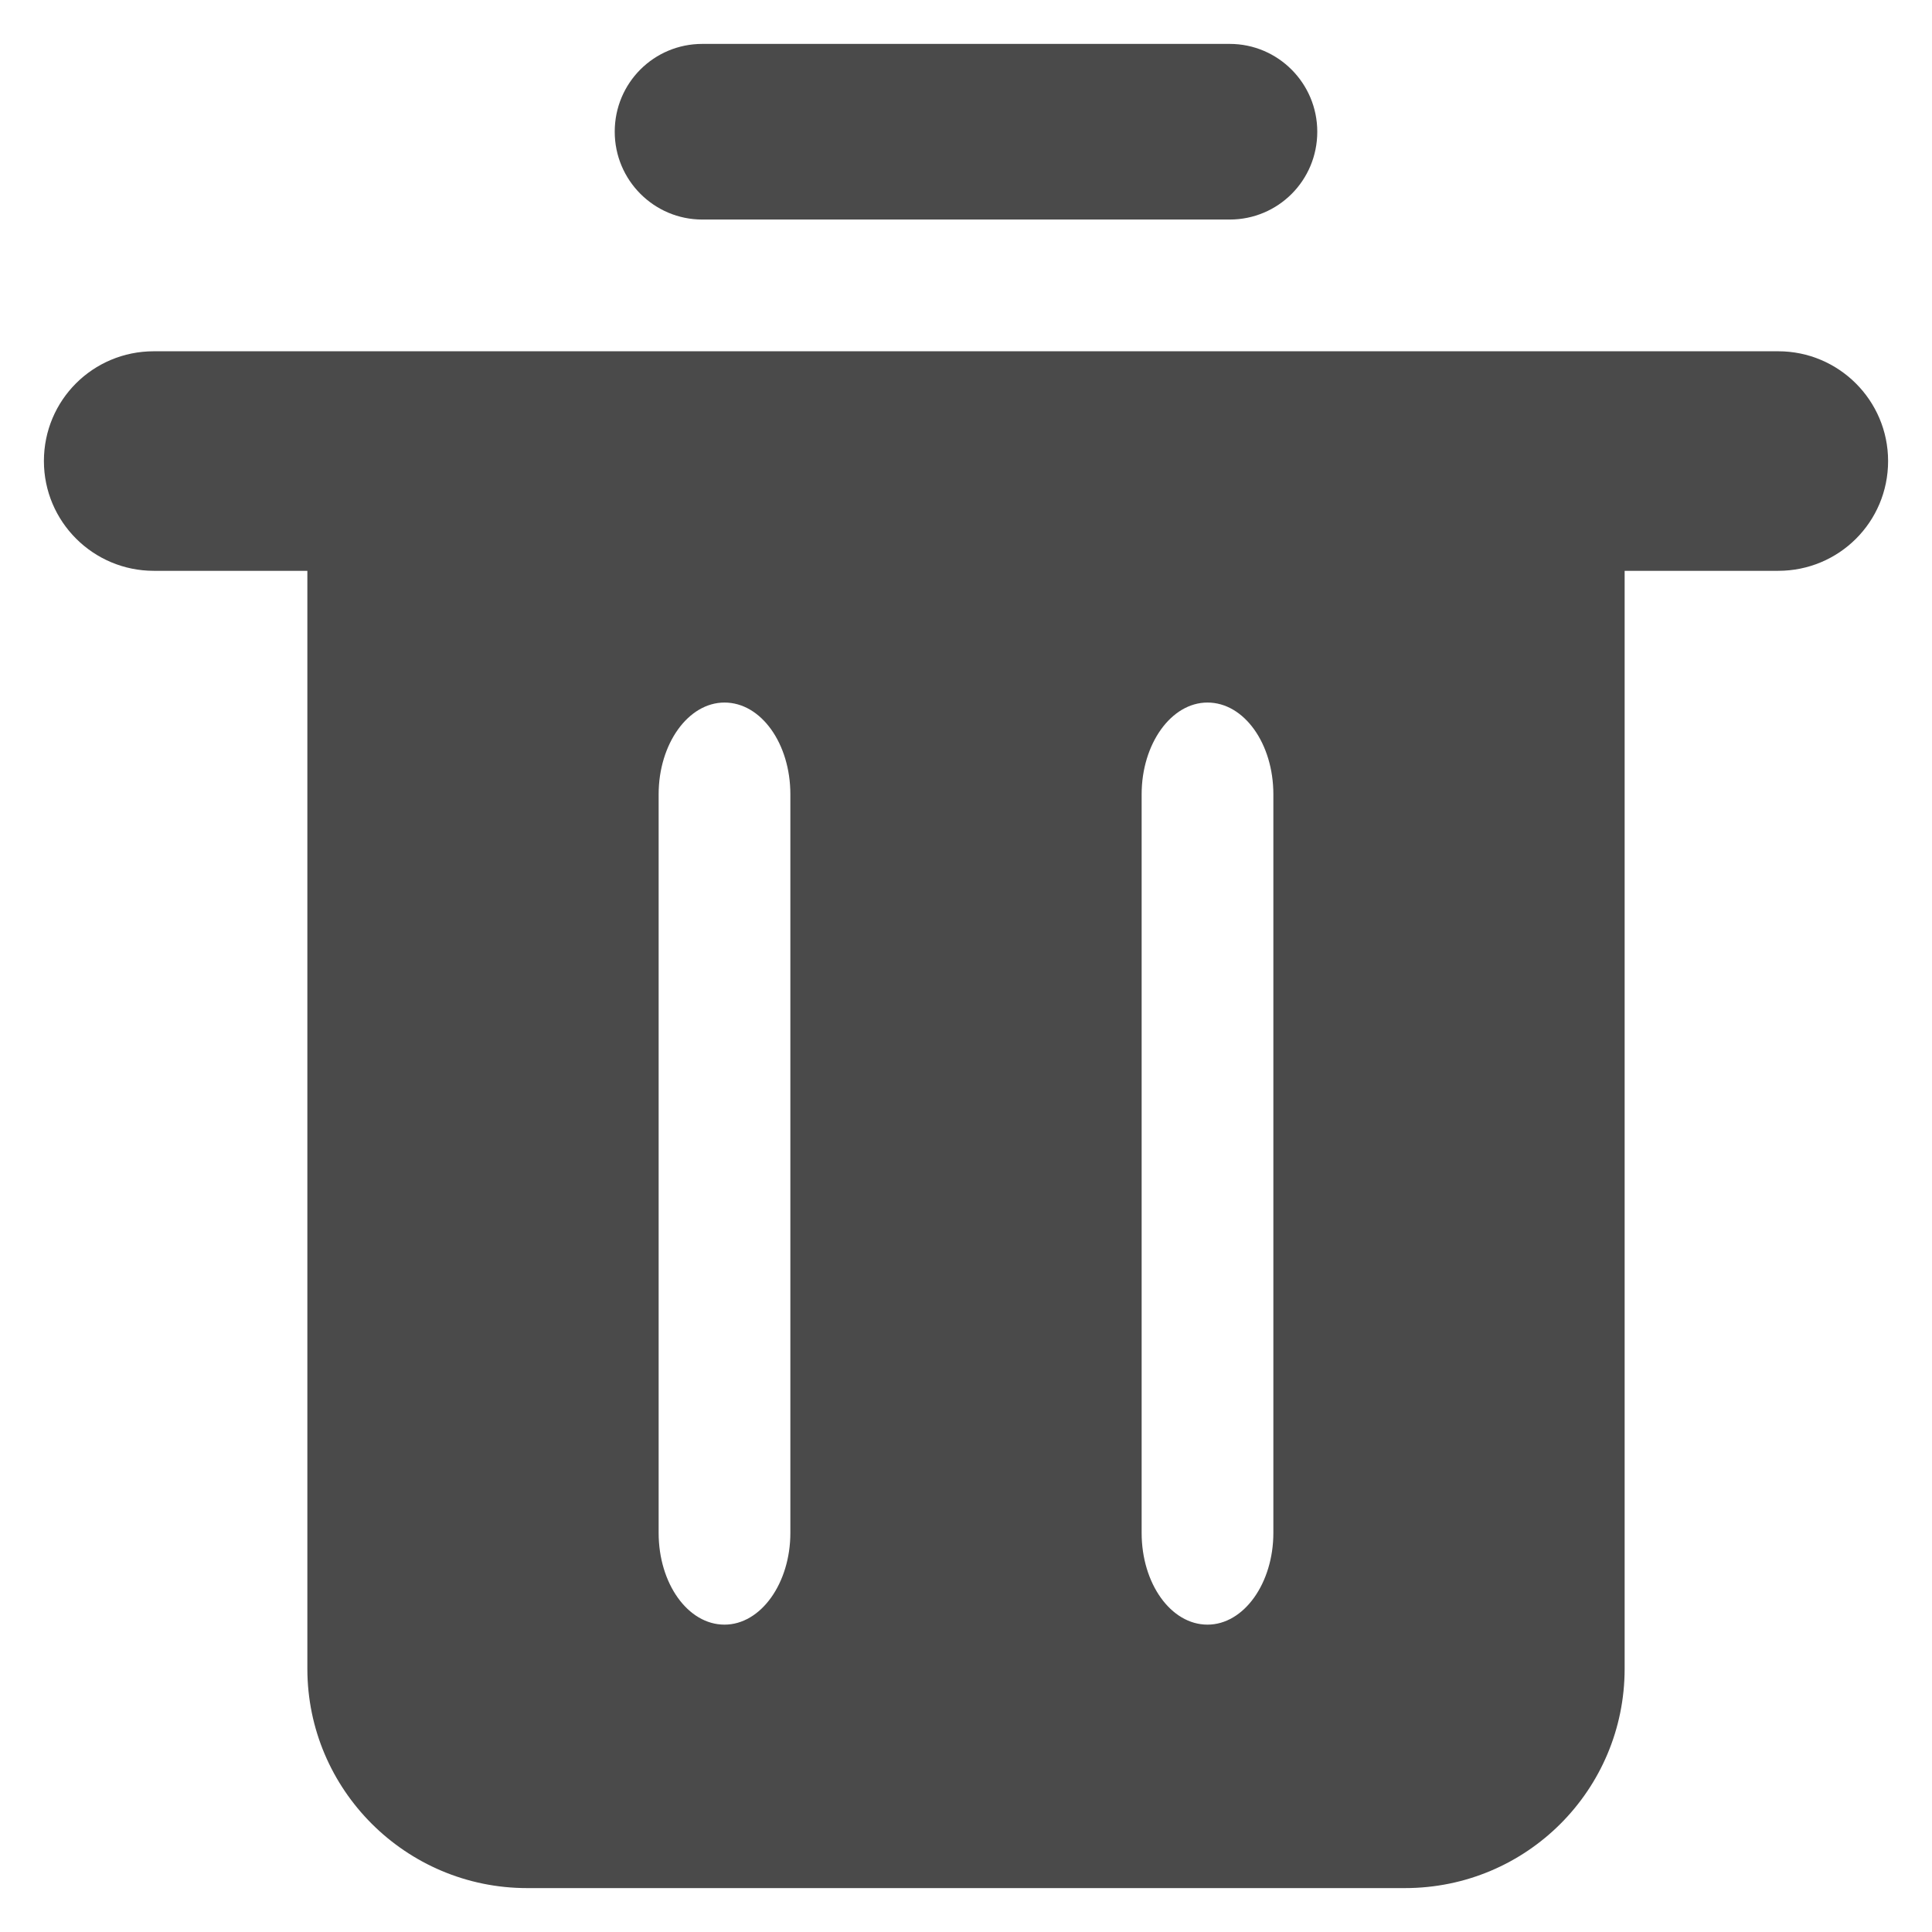 <?xml version="1.0" encoding="UTF-8" standalone="no"?>
<svg width="44px" height="44px" viewBox="0 0 44 44" version="1.1" xmlns="http://www.w3.org/2000/svg" xmlns:xlink="http://www.w3.org/1999/xlink">
    <!-- Generator: Sketch 39.1 (31720) - http://www.bohemiancoding.com/sketch -->
    <title>Pop down menu Icons  Copy 5</title>
    <desc>Created with Sketch.</desc>
    <defs></defs>
    <g id="ALL-ICON" stroke="none" stroke-width="1" fill="none" fill-rule="evenodd">
        <g id="Pop-down-menu-Icons-" transform="translate(-1036, -53)" fill="#4A4A4A">
            <g id="Group" transform="translate(103, 54)">
                <g id="Delete" transform="translate(934, 0)">
                    <path d="M36,12 L36,37.004 C36,39.763 33.77,42 30.996,42 L11.004,42 C8.241,42 6,39.757 6,37.004 L6,12 L2.502,12 C1.123,12 0,10.881 0,9.5 C0,8.11 1.12,7 2.502,7 L39.498,7 C40.877,7 42,8.119 42,9.5 C42,10.89 40.88,12 39.498,12 L36,12 Z M13,2 C13,3.105 13.895,4 14.994,4 L27.006,4 C28.107,4 29,3.112 29,2 C29,0.895 28.105,0 27.006,0 L14.994,0 C13.893,0 13,0.888 13,2 Z M15.5,36 C16.328,36 17,35.057 17,33.91 L17,17.09 C17,15.936 16.334,15 15.5,15 C14.672,15 14,15.943 14,17.09 L14,33.91 C14,35.064 14.666,36 15.5,36 Z M26.5,36 C27.328,36 28,35.057 28,33.91 L28,17.09 C28,15.936 27.334,15 26.5,15 C25.672,15 25,15.943 25,17.09 L25,33.91 C25,35.064 25.666,36 26.5,36 Z" id="删除"></path>
                </g>
            </g>
        </g>
    </g>
</svg>
